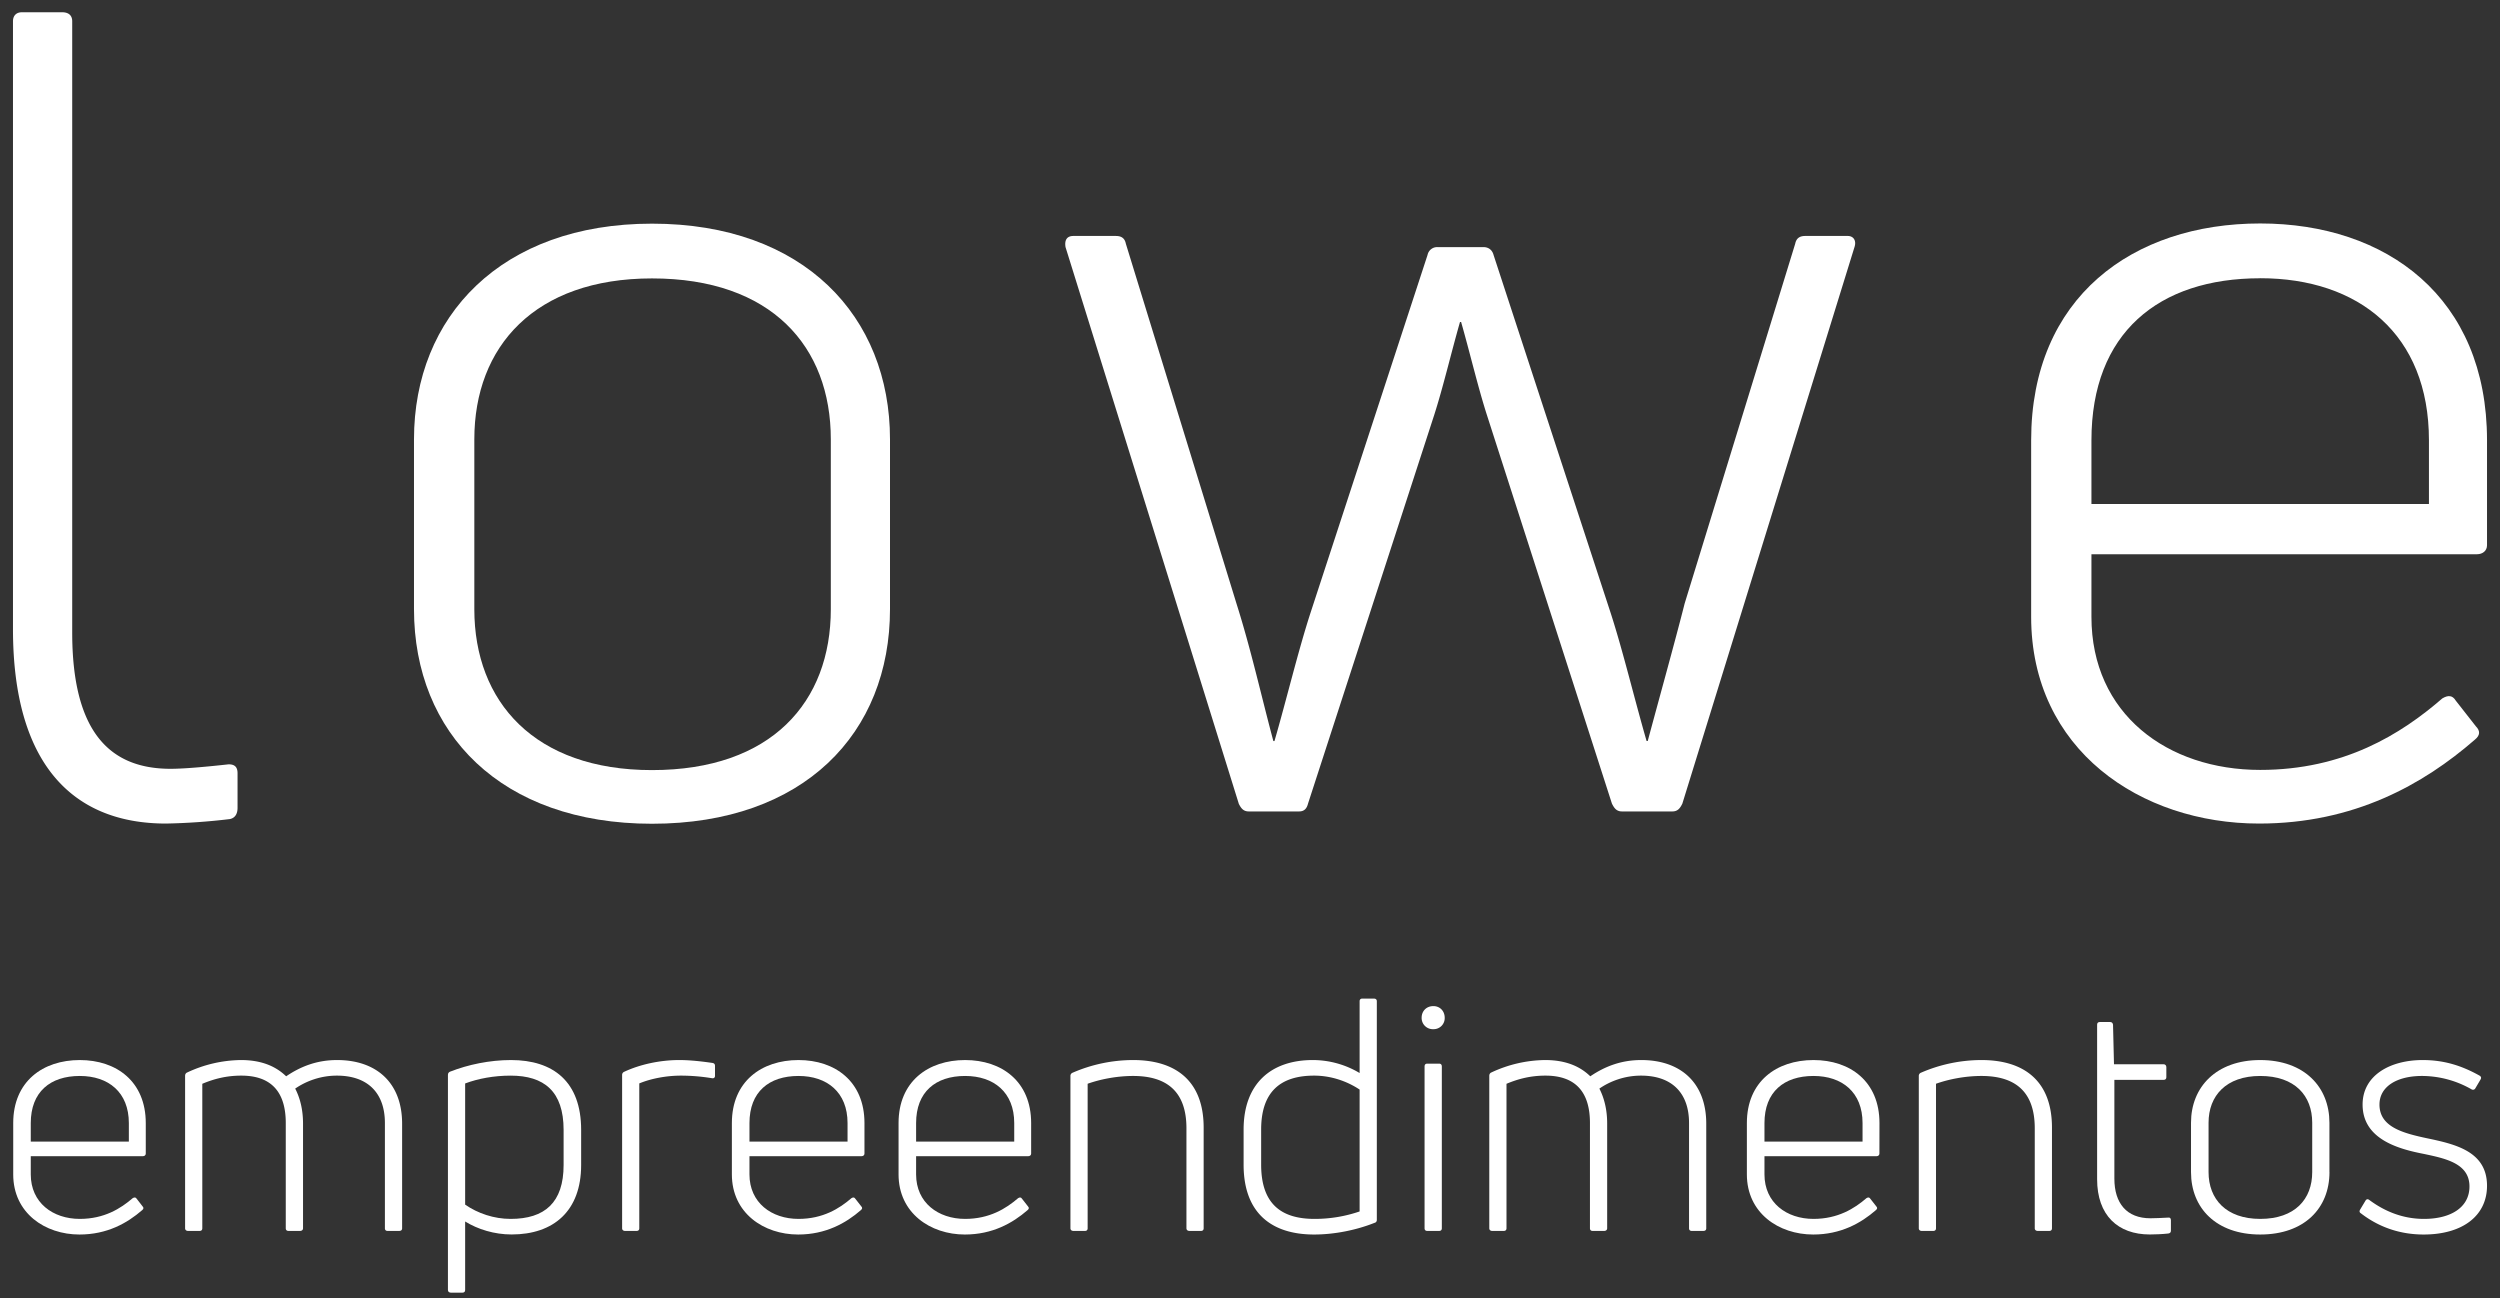 <svg xmlns="http://www.w3.org/2000/svg" width="52" height="27" viewBox="0 0 52 27"><rect x="0" y="0" width="52" height="27" fill="#333333" stroke="none"/><g><g><g><g><path fill="#fff" d="M3.454 17.13C1.478 17.13.27 15.851.27 13.086V.442C.27.325.34.255.456.255h.836c.14 0 .21.07.21.187v12.713c0 2.022.743 2.836 2.045 2.836.302 0 .79-.047 1.208-.093.117 0 .186.046.186.186v.72c0 .117-.046.21-.162.233a13.1 13.1 0 0 1-1.325.093z"/></g></g><g><g><path fill="#fff" d="M9.866 12.671V9.138c0-1.929 1.255-3.347 3.696-3.347 2.487 0 3.719 1.418 3.719 3.347v3.533c0 1.93-1.232 3.347-3.72 3.347-2.44 0-3.695-1.418-3.695-3.347zm8.646 0V9.138c0-2.556-1.79-4.486-4.95-4.486-3.138 0-4.951 1.93-4.951 4.486v3.533c0 2.58 1.813 4.463 4.95 4.463 3.162 0 4.951-1.883 4.951-4.463z"/></g></g><g><g><path fill="#fff" d="M25.766 16.715L22.163 5.14c-.023-.14.023-.232.163-.232h.883c.116 0 .186.046.209.162l2.301 7.485c.302.953.512 1.906.767 2.859h.023c.256-.884.489-1.86.744-2.65l2.44-7.461a.204.204 0 0 1 .21-.163h.953c.116 0 .186.07.21.163l2.44 7.46c.255.79.488 1.767.743 2.65h.024c.186-.697.58-2.114.767-2.858l2.3-7.485c.024-.116.094-.162.21-.162h.883c.116 0 .186.093.14.232l-3.58 11.575c-.046.093-.093.163-.209.163h-1.046c-.116 0-.163-.07-.21-.163l-2.602-8.088c-.186-.581-.349-1.279-.535-1.93h-.023c-.186.651-.349 1.349-.535 1.93l-2.626 8.088c-.024.093-.07.163-.186.163h-1.046c-.116 0-.163-.07-.21-.163z"/></g></g><g><g><path fill="#fff" d="M47.012 5.787c2.046 0 3.51 1.162 3.51 3.37v1.326h-7.02V9.158c0-2.232 1.395-3.37 3.51-3.37zm4.718 3.37c0-2.974-2.091-4.509-4.718-4.509-2.65 0-4.764 1.535-4.764 4.51v3.672c0 2.766 2.277 4.3 4.741 4.3 1.976 0 3.417-.814 4.486-1.743.116-.093.116-.186.023-.28l-.418-.534c-.07-.116-.163-.116-.28-.046-.859.744-2.045 1.487-3.788 1.487-1.929 0-3.51-1.162-3.51-3.184v-1.302h8.02c.115 0 .208-.07.208-.186z"/></g></g><g><g><path fill="#fff" d="M2.68 23.36v.385H.64v-.385c0-.649.405-.98 1.02-.98.595 0 1.02.338 1.02.98zm.352 0c0-.865-.609-1.311-1.372-1.311-.77 0-1.385.446-1.385 1.31v1.069c0 .804.662 1.25 1.378 1.25.575 0 .993-.237 1.304-.507.034-.027.034-.054.007-.081l-.121-.156c-.02-.033-.048-.033-.082-.013-.25.216-.594.432-1.101.432-.561 0-1.02-.337-1.02-.925v-.379h2.33c.035 0 .062-.02.062-.054z"/></g><g><path fill="#fff" d="M7.012 22.049c.811 0 1.352.466 1.352 1.324v2.176c0 .034-.02.054-.061.054H8.06c-.034 0-.054-.02-.054-.054v-2.19c0-.62-.352-.986-1-.986-.338 0-.642.115-.866.27.102.196.163.44.163.724v2.182c0 .034-.027.054-.061.054h-.243c-.034 0-.055-.02-.055-.054v-2.19c0-.62-.277-.986-.925-.986-.311 0-.568.068-.811.17v3.006c0 .034-.02.054-.054.054H3.91c-.033 0-.06-.02-.06-.054v-3.17c0-.033.013-.06.047-.073a2.694 2.694 0 0 1 1.115-.257c.412 0 .716.121.94.338.31-.21.648-.338 1.06-.338z"/></g><g><path fill="#fff" d="M10.62 25.353c-.344 0-.682-.114-.945-.297v-2.52c.27-.102.601-.163.946-.163.696 0 1.102.325 1.102 1.129v.73c0 .783-.393 1.121-1.102 1.121zm.008-3.304c-.44 0-.892.094-1.27.243-.028.014-.041.034-.041.068v4.473c0 .034.027.054.06.054h.244c.034 0 .054-.02.054-.054v-1.426c.263.163.608.27.966.27.879 0 1.447-.493 1.447-1.445v-.73c0-1.007-.582-1.453-1.46-1.453z"/></g><g><path fill="#fff" d="M13 25.603c-.034 0-.06-.02-.06-.054v-3.19a.07.07 0 0 1 .046-.067c.332-.155.75-.243 1.142-.243.224 0 .46.027.69.06.04.007.054.028.054.061v.21c0 .034-.027.054-.061.047a4.042 4.042 0 0 0-.642-.054c-.31 0-.628.061-.872.162v3.014c0 .034-.02.054-.054.054z"/></g><g><path fill="#fff" d="M16.609 22.38c.594 0 1.02.338 1.02.98v.385h-2.04v-.385c0-.649.405-.98 1.02-.98zm1.372.98c0-.865-.609-1.311-1.372-1.311-.77 0-1.386.446-1.386 1.31v1.069c0 .804.663 1.25 1.379 1.25.574 0 .993-.237 1.304-.507.034-.027.034-.054.007-.081l-.122-.156c-.02-.033-.047-.033-.08-.013-.25.216-.595.432-1.102.432-.561 0-1.02-.337-1.02-.925v-.379h2.33c.035 0 .062-.02.062-.054z"/></g><g><path fill="#fff" d="M21.096 23.36v.385h-2.041v-.385c0-.649.405-.98 1.02-.98.595 0 1.021.338 1.021.98zm.352 0c0-.865-.609-1.311-1.373-1.311-.77 0-1.385.446-1.385 1.31v1.069c0 .804.663 1.25 1.379 1.25.574 0 .993-.237 1.304-.507.034-.027.034-.054.007-.081l-.122-.156c-.02-.033-.047-.033-.08-.013-.251.216-.596.432-1.103.432-.56 0-1.02-.337-1.02-.925v-.379h2.331c.035 0 .062-.02.062-.054z"/></g><g><path fill="#fff" d="M22.326 25.603c-.034 0-.061-.02-.061-.054v-3.17a.07.07 0 0 1 .047-.067 3.165 3.165 0 0 1 1.257-.263c.9 0 1.467.446 1.467 1.405v2.095c0 .034-.02.054-.054.054h-.244c-.033 0-.06-.02-.06-.054v-2.081c0-.757-.4-1.088-1.109-1.088-.337 0-.682.068-.946.162v3.007c0 .034-.02.054-.054.054z"/></g><g><path fill="#fff" d="M26.232 24.225v-.73c0-.784.399-1.122 1.102-1.122.351 0 .682.115.946.29v2.535a2.872 2.872 0 0 1-.94.155c-.703 0-1.108-.324-1.108-1.128zm2.048-1.906a1.902 1.902 0 0 0-.973-.27c-.872 0-1.44.493-1.44 1.446v.73c0 1.007.581 1.453 1.466 1.453.433 0 .886-.095 1.258-.243.034-.008.047-.034.047-.061v-4.548c0-.034-.02-.055-.06-.055h-.244c-.034 0-.054.02-.054.055z"/></g><g><path fill="#fff" d="M29.686 25.603c-.035 0-.055-.02-.055-.054v-3.365c0-.04.02-.06.055-.06h.25c.033 0 .054.02.054.06v3.365c0 .034-.02.054-.054.054zm.128-4.196a.233.233 0 0 1-.244-.237c0-.142.102-.243.244-.243.135 0 .236.101.236.243a.23.23 0 0 1-.236.237z"/></g><g><path fill="#fff" d="M34.139 22.049c.811 0 1.351.466 1.351 1.324v2.176c0 .034-.02.054-.06.054h-.243c-.034 0-.055-.02-.055-.054v-2.19c0-.62-.351-.986-1-.986-.338 0-.642.115-.865.27.101.196.162.44.162.724v2.182c0 .034-.027.054-.06.054h-.244c-.034 0-.054-.02-.054-.054v-2.19c0-.62-.277-.986-.926-.986-.31 0-.567.068-.81.17v3.006c0 .034-.021.054-.054.054h-.244c-.034 0-.06-.02-.06-.054v-3.17c0-.033.013-.06.046-.073a2.694 2.694 0 0 1 1.115-.257c.413 0 .717.121.94.338.31-.21.649-.338 1.06-.338z"/></g><g><path fill="#fff" d="M38.741 23.36v.385h-2.04v-.385c0-.649.405-.98 1.02-.98.595 0 1.02.338 1.02.98zm.352 0c0-.865-.608-1.311-1.372-1.311-.77 0-1.386.446-1.386 1.31v1.069c0 .804.663 1.25 1.38 1.25.574 0 .993-.237 1.303-.507.034-.027.034-.054.007-.081l-.122-.156c-.02-.033-.047-.033-.08-.013-.25.216-.595.432-1.102.432-.561 0-1.02-.337-1.02-.925v-.379h2.331c.033 0 .06-.02.06-.054z"/></g><g><path fill="#fff" d="M39.971 25.603c-.034 0-.06-.02-.06-.054v-3.17a.07.07 0 0 1 .046-.067 3.165 3.165 0 0 1 1.257-.263c.9 0 1.467.446 1.467 1.405v2.095c0 .034-.02.054-.054.054h-.243c-.034 0-.061-.02-.061-.054v-2.081c0-.757-.4-1.088-1.109-1.088-.337 0-.682.068-.945.162v3.007c0 .034-.02.054-.055.054z"/></g><g><path fill="#fff" d="M44.729 25.34c.088 0 .243-.007.371-.014.034-.006.055.014.055.054v.217c0 .033-.014.054-.055.06-.121.014-.29.02-.385.02-.662 0-1.095-.398-1.095-1.148v-3.217c0-.034.02-.054.055-.054h.216c.034 0 .054.02.06.054l.02.825h1.035c.034 0 .054.027.054.06v.21c0 .033-.02.054-.054.054h-1.027v2.054c0 .514.257.825.75.825z"/></g><g><path fill="#fff" d="M45.938 24.38v-1.027c0-.561.365-.973 1.075-.973.723 0 1.081.412 1.081.973v1.027c0 .561-.358.973-1.081.973-.71 0-1.075-.412-1.075-.973zm2.514 0v-1.027c0-.743-.52-1.304-1.44-1.304-.912 0-1.439.56-1.439 1.304v1.027c0 .75.527 1.298 1.44 1.298.919 0 1.44-.548 1.44-1.298z"/></g><g><path fill="#fff" d="M50.412 25.678c-.486 0-.926-.149-1.304-.44-.034-.02-.034-.047-.02-.074l.114-.19c.02-.033.048-.04.082-.013.338.25.716.392 1.135.392.554 0 .946-.236.946-.675 0-.48-.5-.581-.946-.676-.527-.102-1.277-.304-1.277-1.027 0-.609.574-.926 1.25-.926.466 0 .831.128 1.183.324.033.02.04.047.02.081l-.108.183c-.014.027-.048.04-.081.02a2.081 2.081 0 0 0-1.028-.277c-.527 0-.885.223-.885.595 0 .466.487.594.994.702.58.122 1.243.27 1.243.987 0 .622-.507 1.014-1.318 1.014z"/></g></g></g></g></svg>